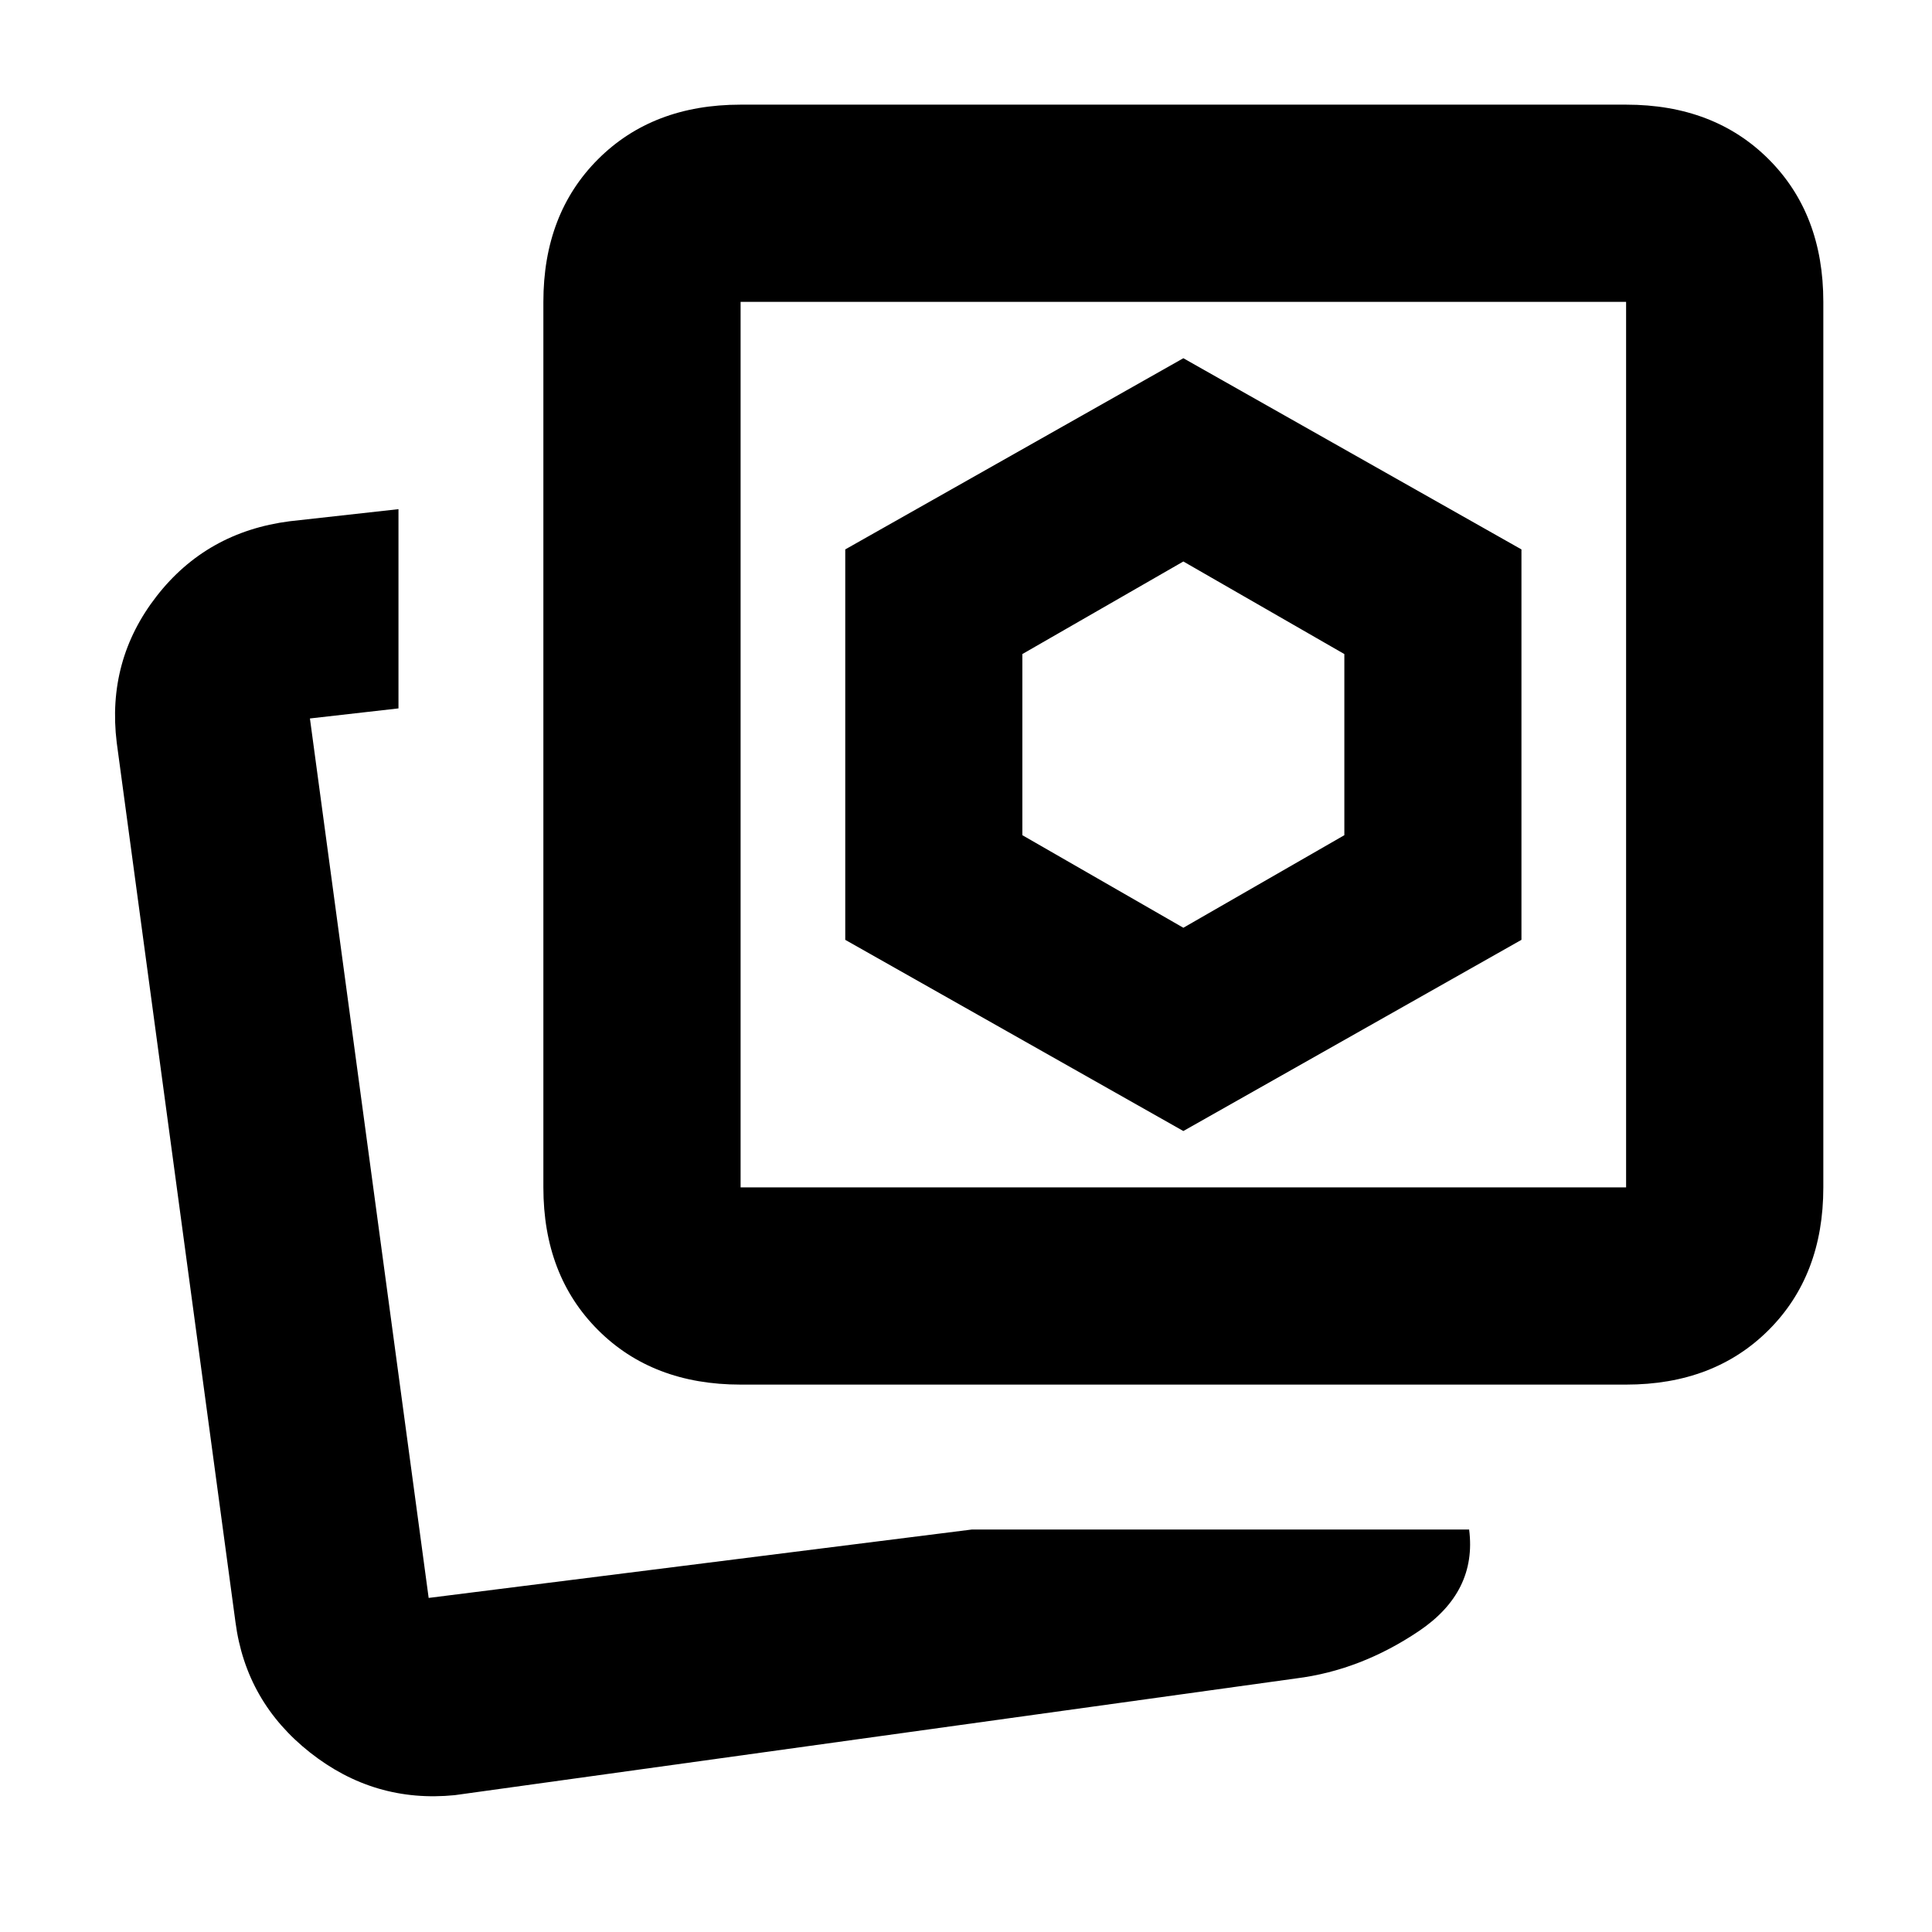 <svg xmlns="http://www.w3.org/2000/svg" height="20" viewBox="0 -960 960 960" width="20"><path d="m588-499-80-46v-90l80-46 80 46v90l-80 46Zm0 101 168-95v-194l-168-95-168 95v194l168 95ZM483-200h247q4 31-25 50.5T644-126L226-68q-40 4-71.9-21.15Q122.19-114.3 117-154L58-591q-5-40.89 19.85-72.8Q102.7-695.71 144-701l54-6v99l-44 5 59 437 270-34Zm-115-72q-43.73 0-70.86-27.14Q270-326.27 270-370v-440q0-43.72 27.14-70.86Q324.27-908 368-908h440q43.72 0 70.86 27.14T906-810v440q0 43.73-27.14 70.86Q851.72-272 808-272H368Zm0-98h440v-440H368v440Zm220-220ZM201-166Z"/></svg>